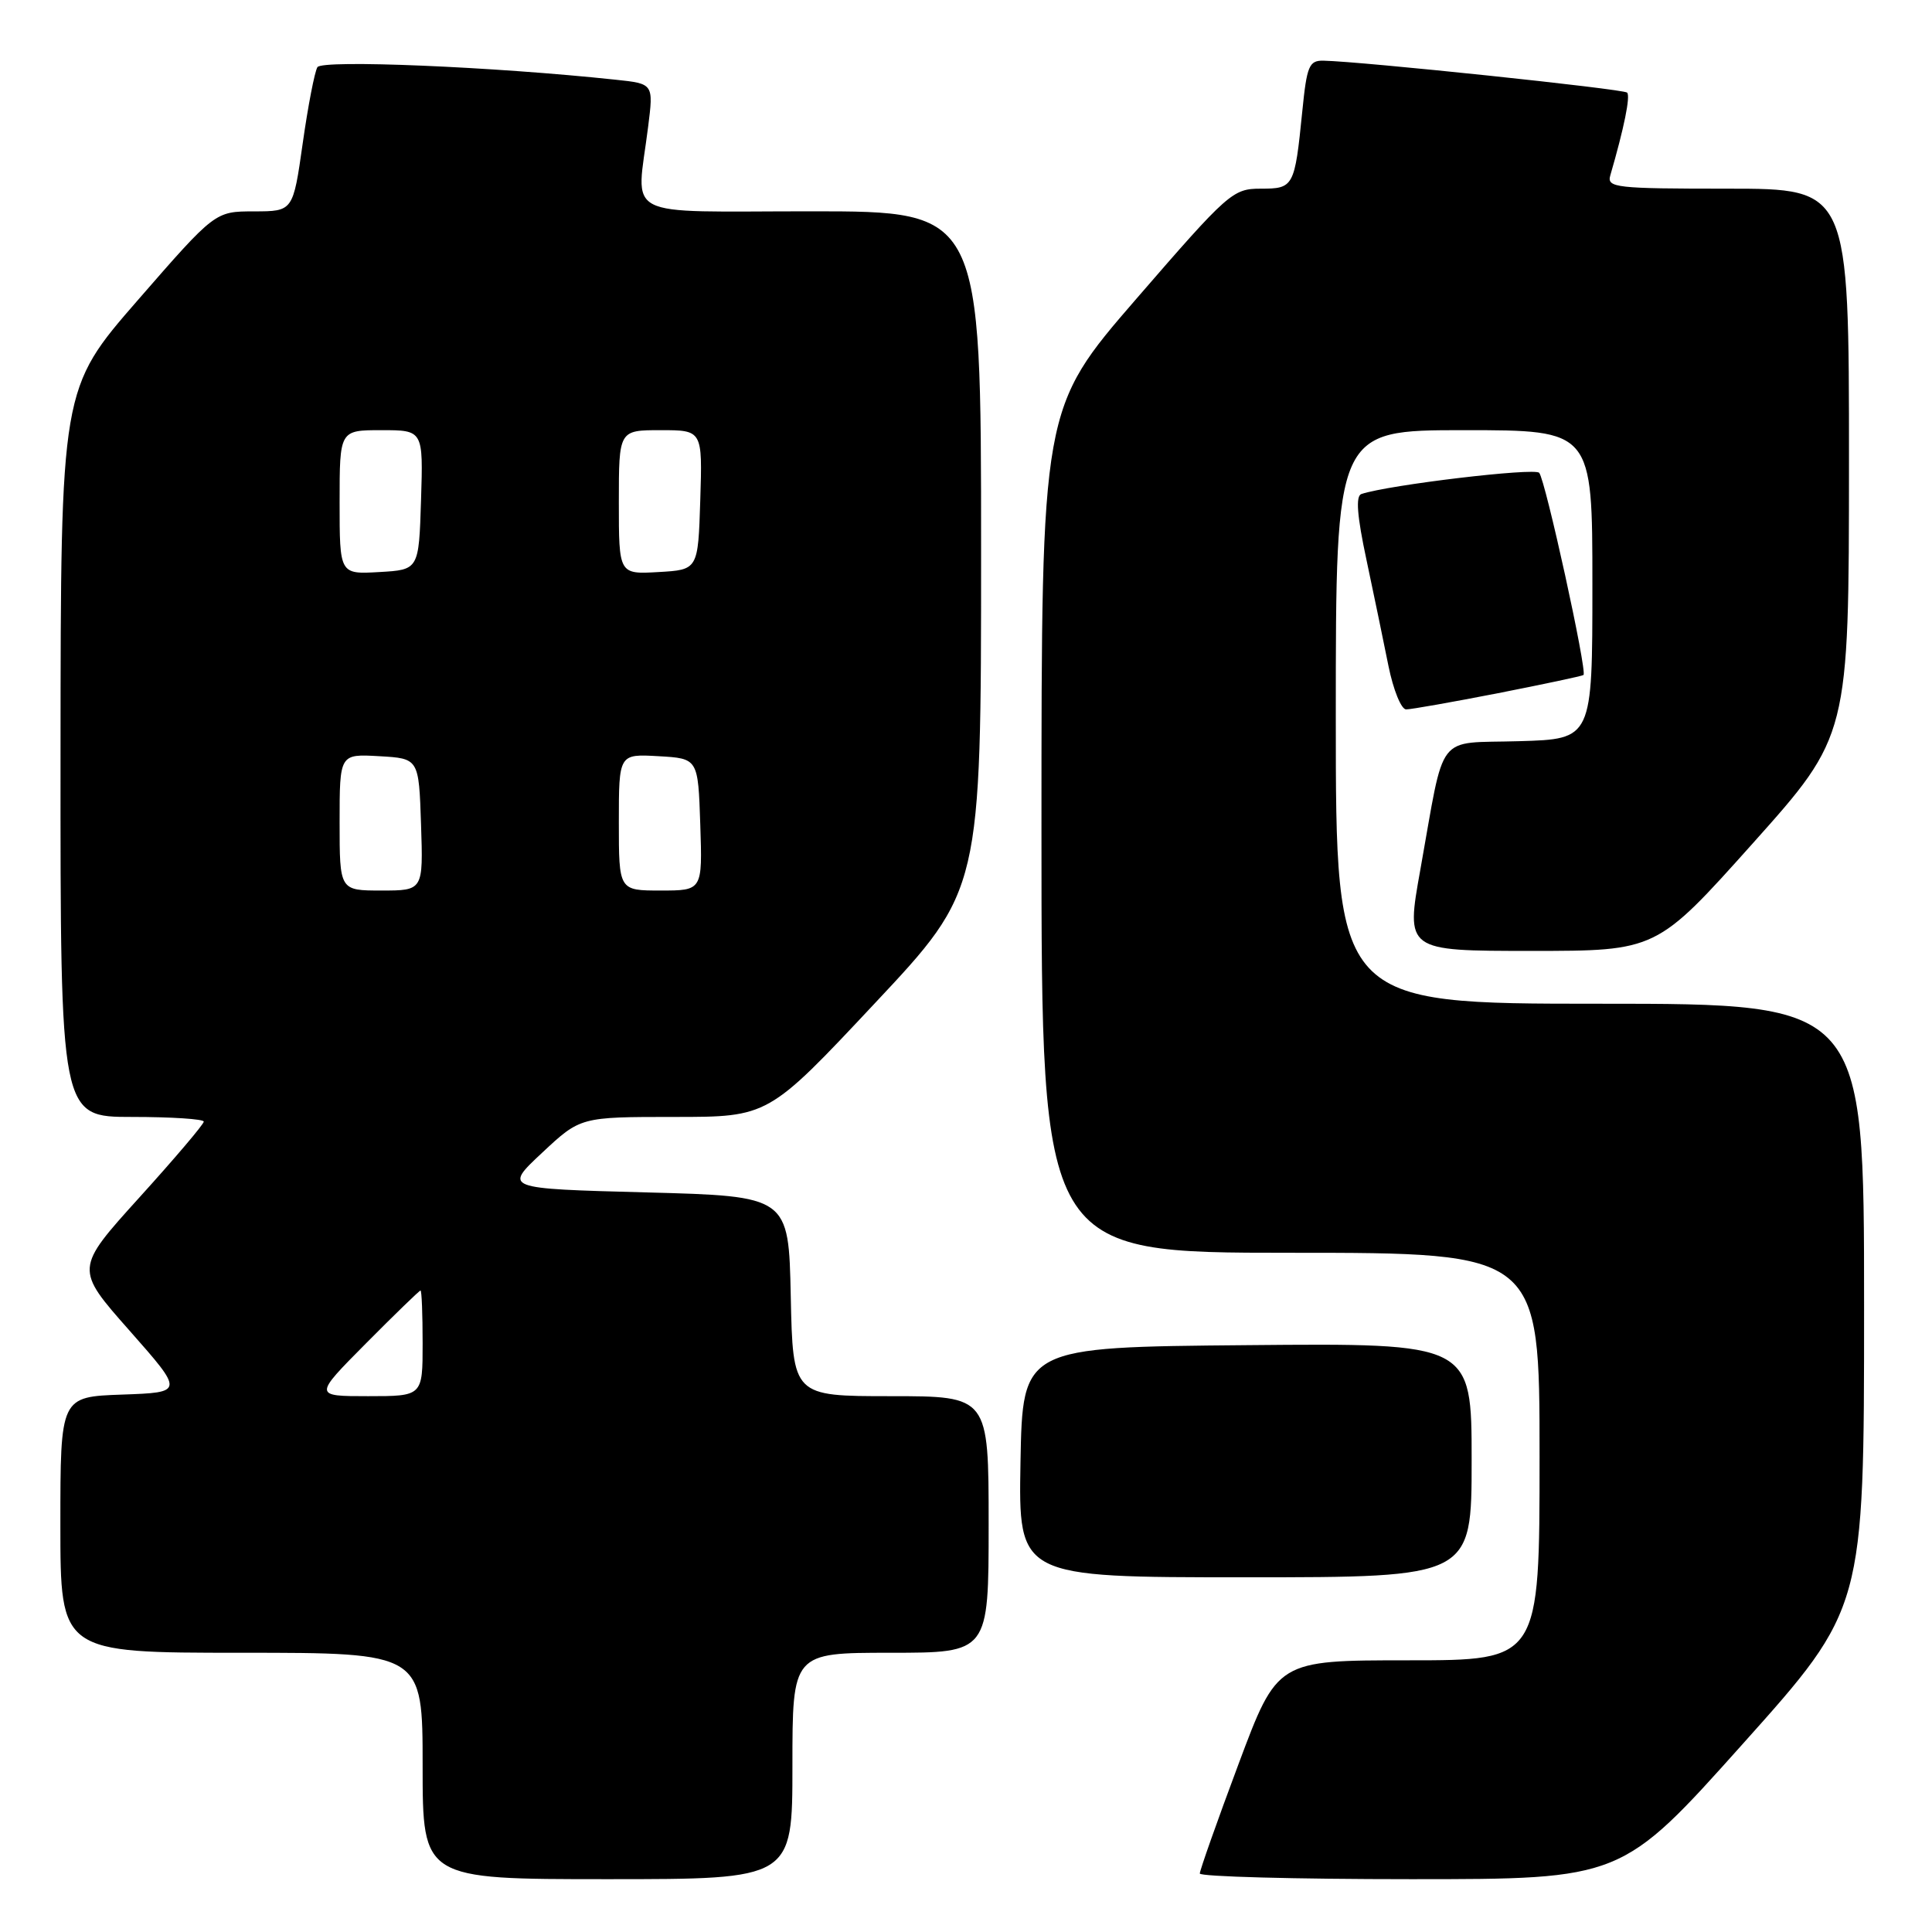 <?xml version="1.0" encoding="UTF-8" standalone="no"?>
<!DOCTYPE svg PUBLIC "-//W3C//DTD SVG 1.1//EN" "http://www.w3.org/Graphics/SVG/1.1/DTD/svg11.dtd" >
<svg xmlns="http://www.w3.org/2000/svg" xmlns:xlink="http://www.w3.org/1999/xlink" version="1.1" viewBox="0 0 256 256">
 <g >
 <path fill="currentColor"
d=" M 105.00 234.00 C 105.00 219.00 105.00 219.00 118.00 219.00 C 131.00 219.00 131.00 219.00 131.00 202.00 C 131.00 185.00 131.00 185.00 118.03 185.00 C 105.06 185.00 105.06 185.00 104.78 171.75 C 104.50 158.50 104.50 158.50 85.63 158.00 C 66.75 157.50 66.75 157.50 71.83 152.75 C 76.91 148.00 76.91 148.00 89.36 148.00 C 101.80 148.00 101.80 148.00 115.90 132.96 C 130.00 117.93 130.00 117.93 130.00 72.96 C 130.00 28.00 130.00 28.00 107.50 28.00 C 81.94 28.00 84.33 29.23 85.88 16.80 C 86.60 11.09 86.60 11.09 81.55 10.56 C 65.33 8.83 42.69 7.89 42.06 8.90 C 41.69 9.51 40.81 14.05 40.11 19.00 C 38.83 28.00 38.83 28.00 33.67 28.01 C 28.50 28.01 28.50 28.01 18.27 39.76 C 8.05 51.50 8.05 51.50 8.02 99.75 C 8.00 148.00 8.00 148.00 17.50 148.00 C 22.73 148.00 27.00 148.28 27.00 148.62 C 27.00 148.97 23.16 153.49 18.46 158.68 C 9.92 168.12 9.92 168.12 17.16 176.31 C 24.39 184.50 24.39 184.50 16.19 184.79 C 8.00 185.08 8.00 185.08 8.00 202.04 C 8.00 219.00 8.00 219.00 32.00 219.00 C 56.00 219.00 56.00 219.00 56.00 234.00 C 56.00 249.00 56.00 249.00 80.50 249.00 C 105.00 249.00 105.00 249.00 105.00 234.00 Z  M 230.94 231.06 C 247.00 213.12 247.00 213.12 247.00 173.06 C 247.00 133.00 247.00 133.00 212.00 133.00 C 177.00 133.00 177.00 133.00 177.00 95.00 C 177.00 57.00 177.00 57.00 194.00 57.00 C 211.00 57.00 211.00 57.00 211.00 77.46 C 211.00 97.93 211.00 97.93 201.31 98.21 C 190.09 98.55 191.53 96.68 188.20 115.25 C 186.27 126.00 186.27 126.00 202.89 126.00 C 219.50 126.00 219.50 126.00 232.25 111.75 C 244.99 97.50 244.99 97.50 245.00 61.25 C 245.00 25.00 245.00 25.00 228.93 25.00 C 214.10 25.00 212.90 24.87 213.37 23.25 C 215.20 16.96 216.06 12.73 215.60 12.27 C 215.12 11.79 180.40 8.14 175.37 8.04 C 173.46 8.00 173.16 8.72 172.56 14.75 C 171.55 24.79 171.43 25.00 167.04 25.00 C 163.35 25.00 162.74 25.54 150.60 39.56 C 138.00 54.11 138.00 54.11 138.00 110.06 C 138.00 166.00 138.00 166.00 171.00 166.00 C 204.00 166.00 204.00 166.00 204.00 193.00 C 204.00 220.00 204.00 220.00 186.63 220.00 C 169.25 220.00 169.25 220.00 164.11 233.75 C 161.28 241.31 158.98 247.84 158.98 248.25 C 158.99 248.66 171.57 249.00 186.94 249.00 C 214.89 249.00 214.89 249.00 230.94 231.06 Z  M 195.00 193.49 C 195.00 177.97 195.00 177.97 165.25 178.24 C 135.50 178.50 135.50 178.50 135.22 193.75 C 134.95 209.00 134.95 209.00 164.97 209.00 C 195.00 209.00 195.00 209.00 195.00 193.49 Z  M 198.50 91.85 C 204.55 90.66 209.65 89.58 209.82 89.44 C 210.35 89.03 204.77 63.58 203.95 62.65 C 203.33 61.95 184.08 64.24 180.39 65.46 C 179.62 65.72 179.81 68.32 181.06 74.16 C 182.03 78.75 183.35 85.09 183.98 88.25 C 184.62 91.41 185.67 94.00 186.32 94.00 C 186.97 94.00 192.45 93.03 198.50 91.85 Z  M 48.50 178.00 C 52.32 174.15 55.57 171.00 55.72 171.00 C 55.88 171.00 56.00 174.15 56.00 178.00 C 56.00 185.00 56.00 185.00 48.78 185.00 C 41.55 185.00 41.55 185.00 48.50 178.00 Z  M 45.00 108.95 C 45.00 99.90 45.00 99.90 50.25 100.20 C 55.50 100.50 55.50 100.50 55.79 109.25 C 56.08 118.00 56.08 118.00 50.54 118.00 C 45.00 118.00 45.00 118.00 45.00 108.95 Z  M 82.00 108.95 C 82.00 99.90 82.00 99.90 87.25 100.20 C 92.50 100.50 92.50 100.50 92.79 109.25 C 93.08 118.00 93.08 118.00 87.54 118.00 C 82.00 118.00 82.00 118.00 82.00 108.95 Z  M 45.00 66.55 C 45.00 57.00 45.00 57.00 50.54 57.00 C 56.08 57.00 56.08 57.00 55.79 66.25 C 55.50 75.50 55.50 75.50 50.25 75.80 C 45.00 76.10 45.00 76.10 45.00 66.55 Z  M 82.00 66.55 C 82.00 57.00 82.00 57.00 87.54 57.00 C 93.08 57.00 93.08 57.00 92.79 66.25 C 92.50 75.50 92.50 75.50 87.25 75.80 C 82.00 76.10 82.00 76.10 82.00 66.55 Z "/>
</g>
</svg>